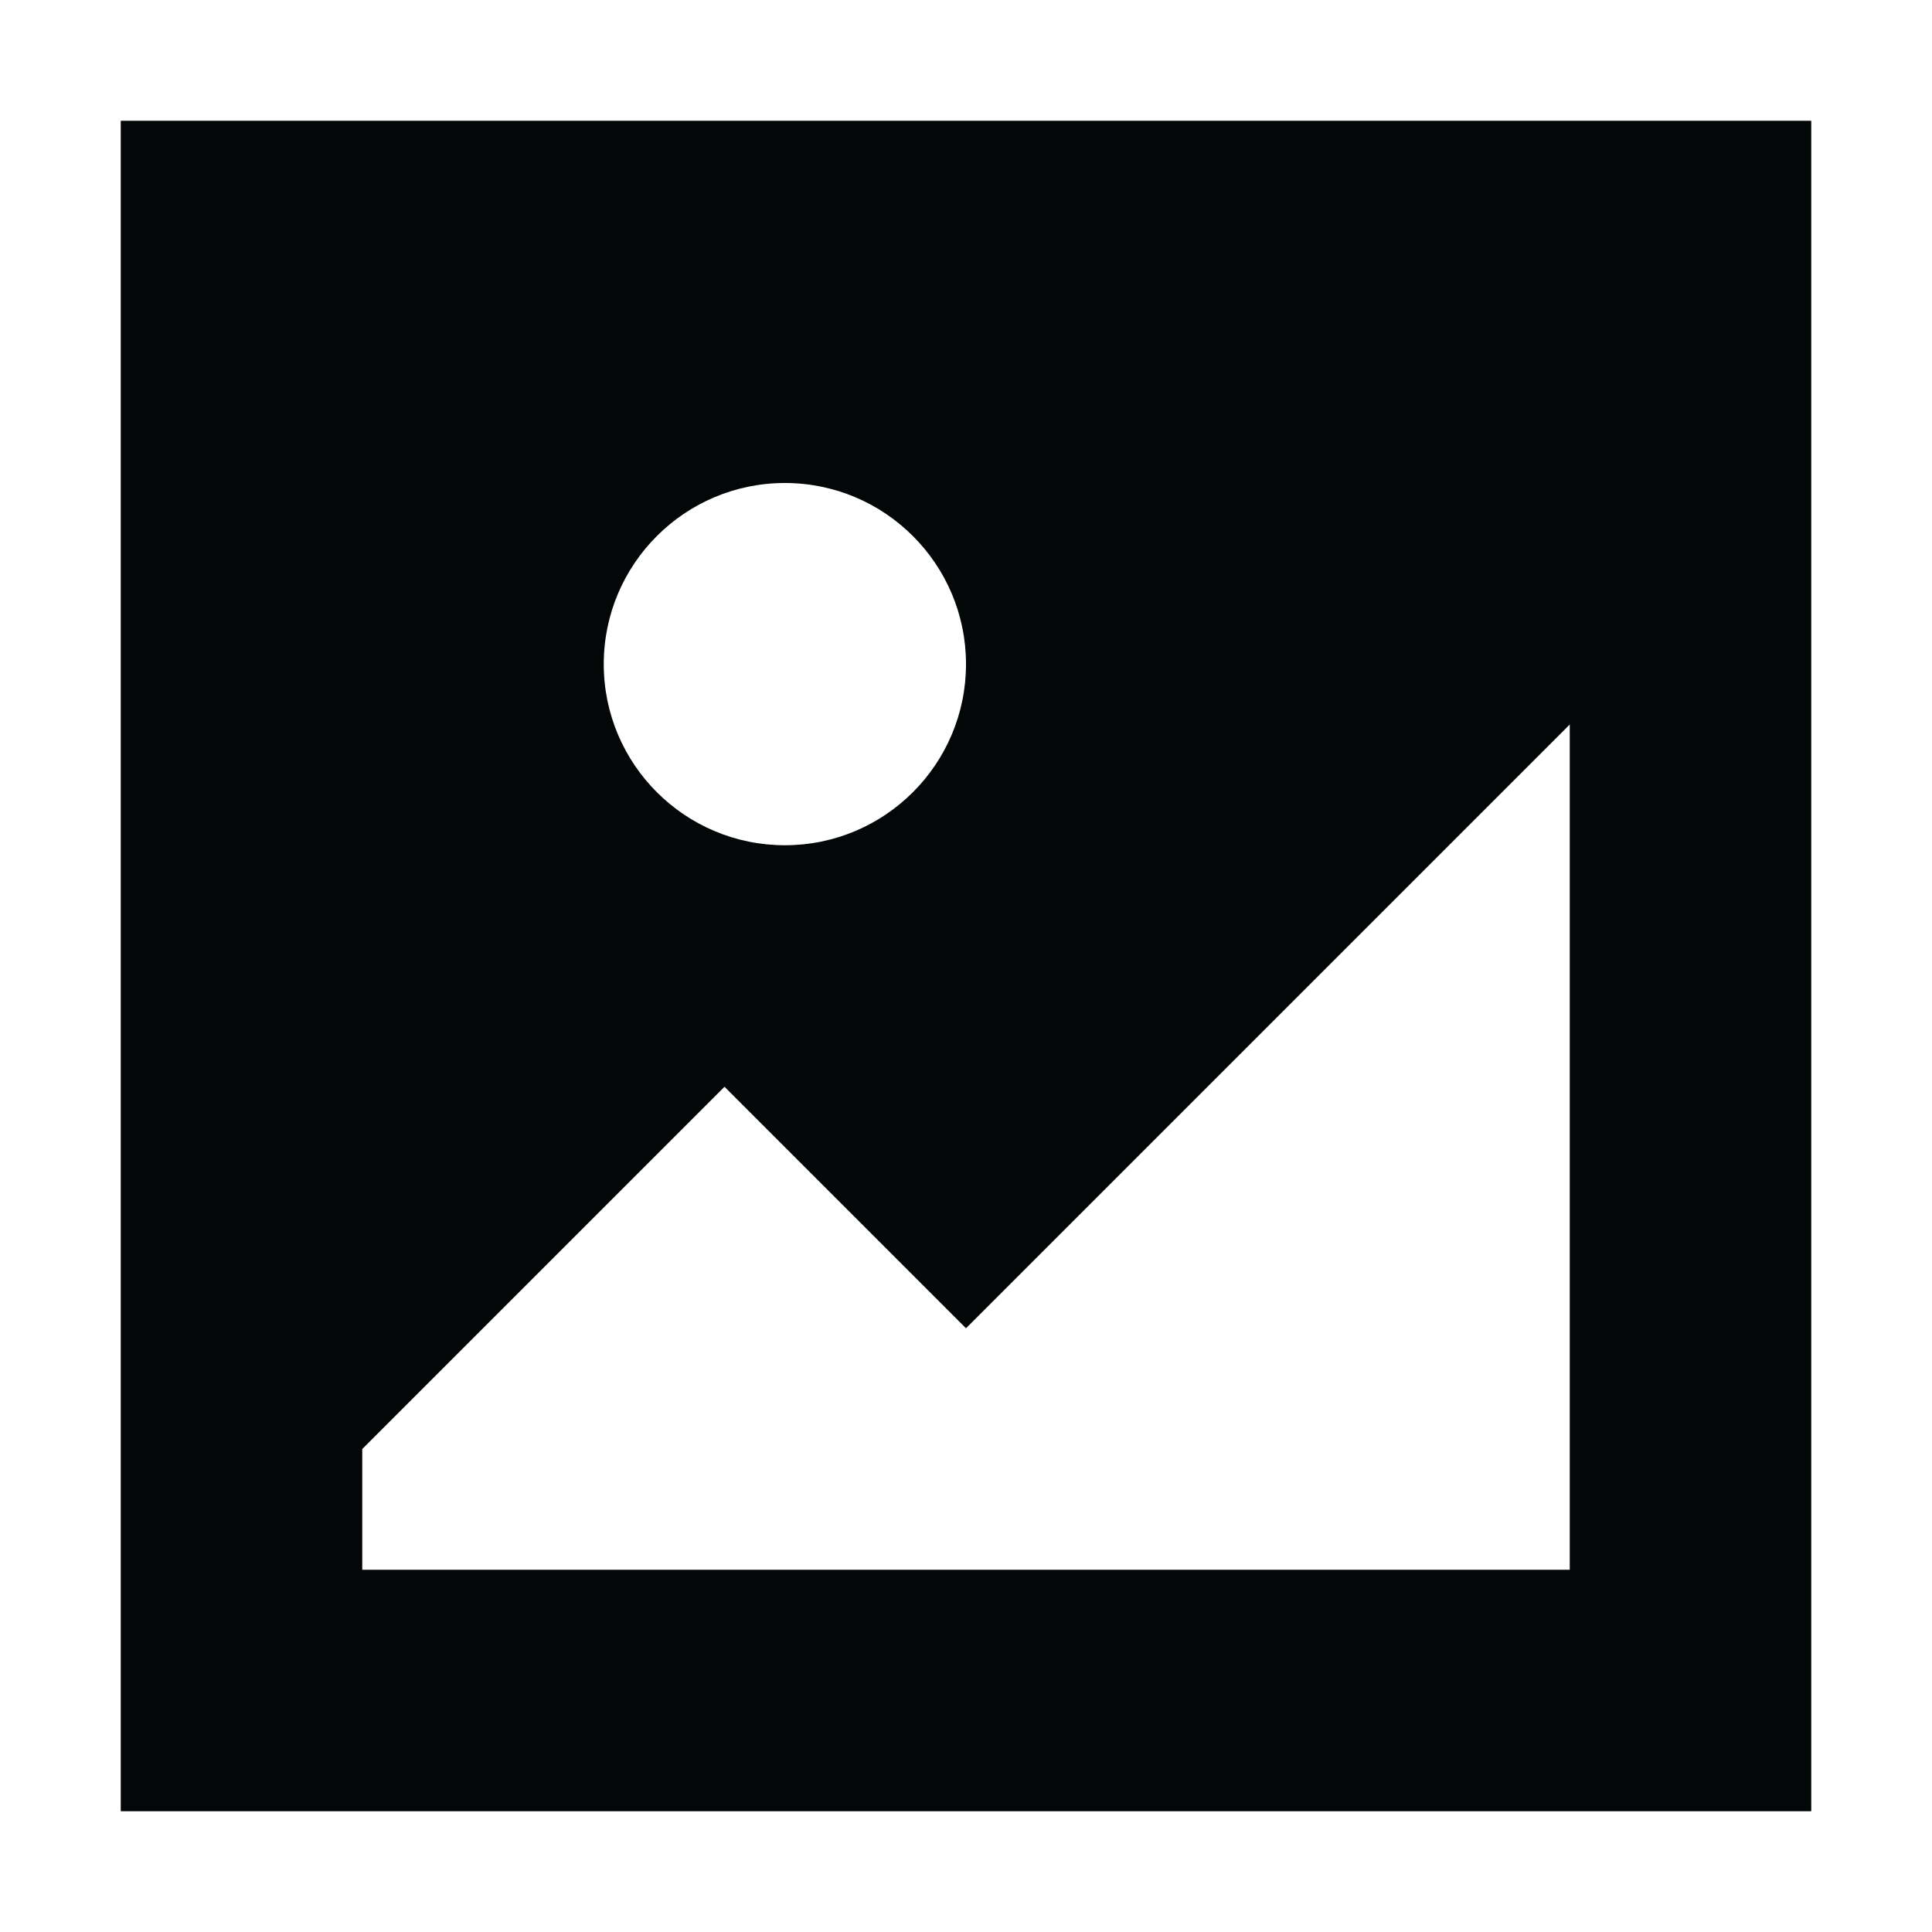 <svg width="32px" height="32px" viewBox="0 0 16 16" fill="none" xmlns="http://www.w3.org/2000/svg"><path clip-rule="evenodd" d="M1 1H15V15H1V1ZM6 9L8 11L13 6V13H3V12L6 9ZM6.5 7C7.328 7 8 6.328 8 5.5C8 4.672 7.328 4 6.5 4C5.672 4 5 4.672 5 5.5C5 6.328 5.672 7 6.5 7Z" fill="#030708" fill-rule="evenodd"/></svg>